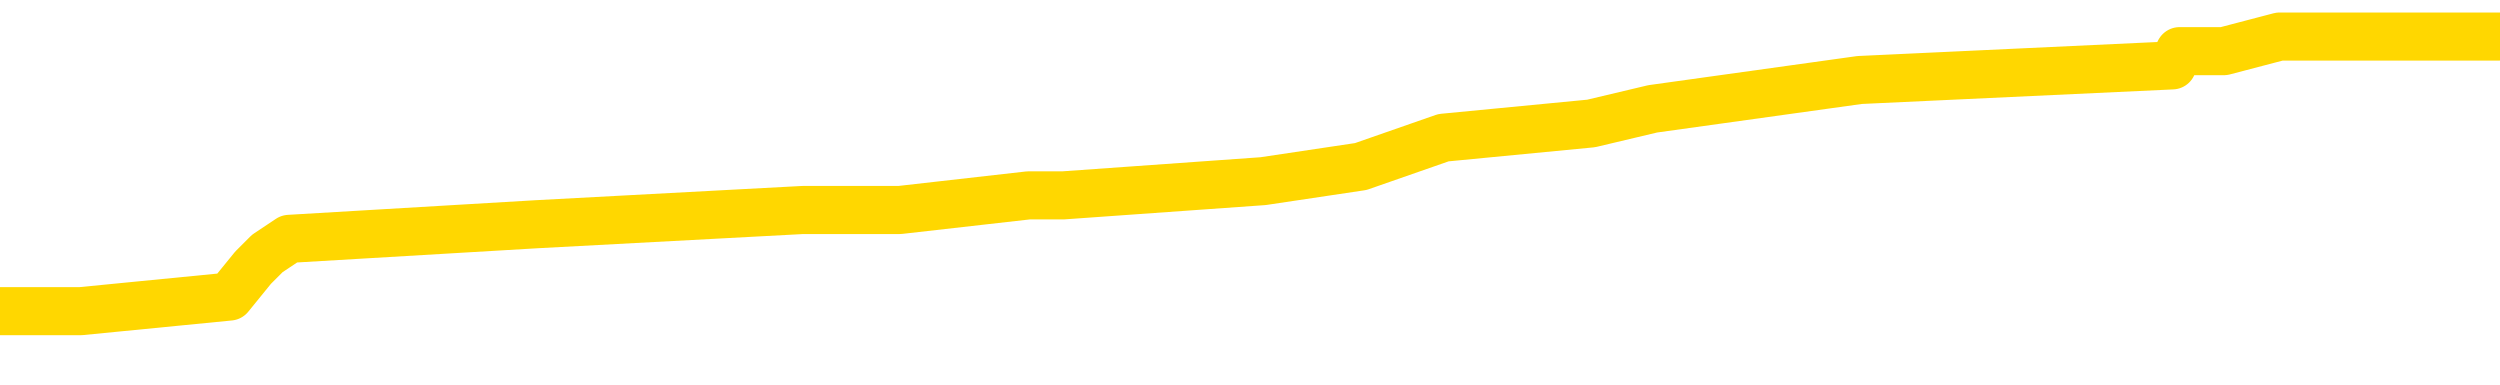 <svg xmlns="http://www.w3.org/2000/svg" version="1.1" viewBox="0 0 6500 1000">
	<path fill="none" stroke="gold" stroke-width="125" stroke-linecap="round" stroke-linejoin="round" d="M0 118270  L-1153999 118270 L-1153815 118233 L-1153325 118158 L-1153031 118120 L-1152720 118045 L-1152485 118007 L-1152432 117932 L-1152373 117857 L-1152219 117820 L-1152179 117745 L-1152046 117707 L-1151754 117669 L-1151213 117669 L-1150603 117632 L-1150555 117632 L-1149915 117594 L-1149881 117594 L-1149356 117594 L-1149223 117557 L-1148833 117482 L-1148505 117407 L-1148388 117331 L-1148177 117256 L-1147460 117256 L-1146890 117219 L-1146783 117219 L-1146608 117181 L-1146387 117106 L-1145985 117069 L-1145959 116993 L-1145031 116918 L-1144944 116843 L-1144862 116768 L-1144792 116693 L-1144494 116656 L-1144342 116580 L-1142452 116618 L-1142351 116618 L-1142089 116618 L-1141795 116656 L-1141654 116580 L-1141405 116580 L-1141370 116543 L-1141211 116505 L-1140748 116430 L-1140495 116393 L-1140282 116318 L-1140031 116280 L-1139682 116242 L-1138755 116167 L-1138661 116092 L-1138250 116055 L-1137080 115980 L-1135891 115942 L-1135798 115867 L-1135771 115792 L-1135505 115717 L-1135206 115642 L-1135077 115567 L-1135040 115491 L-1134225 115491 L-1133841 115529 L-1132781 115567 L-1132719 115567 L-1132454 116318 L-1131983 117031 L-1131790 117745 L-1131527 118458 L-1131190 118420 L-1131054 118383 L-1130599 118345 L-1129856 118308 L-1129838 118270 L-1129673 118195 L-1129605 118195 L-1129089 118158 L-1128060 118158 L-1127864 118120 L-1127375 118082 L-1127013 118045 L-1126604 118045 L-1126219 118082 L-1124515 118082 L-1124417 118082 L-1124346 118082 L-1124284 118082 L-1124100 118045 L-1123763 118045 L-1123123 118007 L-1123046 117970 L-1122985 117970 L-1122798 117932 L-1122718 117932 L-1122541 117895 L-1122522 117857 L-1122292 117857 L-1121904 117820 L-1121016 117820 L-1120976 117782 L-1120888 117745 L-1120861 117669 L-1119853 117632 L-1119703 117557 L-1119679 117519 L-1119546 117482 L-1119506 117444 L-1118248 117407 L-1118190 117407 L-1117650 117369 L-1117598 117369 L-1117551 117369 L-1117156 117331 L-1117016 117294 L-1116816 117256 L-1116670 117256 L-1116505 117256 L-1116228 117294 L-1115870 117294 L-1115317 117256 L-1114672 117219 L-1114414 117144 L-1114260 117106 L-1113859 117069 L-1113819 117031 L-1113698 116993 L-1113636 117031 L-1113622 117031 L-1113529 117031 L-1113235 116993 L-1113084 116843 L-1112754 116768 L-1112676 116693 L-1112600 116656 L-1112373 116543 L-1112307 116468 L-1112079 116393 L-1112027 116318 L-1111862 116280 L-1110856 116242 L-1110673 116205 L-1110122 116167 L-1109729 116092 L-1109331 116055 L-1108481 115980 L-1108403 115942 L-1107824 115904 L-1107383 115904 L-1107142 115867 L-1106984 115867 L-1106584 115792 L-1106563 115792 L-1106118 115754 L-1105713 115717 L-1105577 115642 L-1105402 115567 L-1105265 115491 L-1105015 115416 L-1104015 115379 L-1103933 115341 L-1103798 115304 L-1103759 115266 L-1102869 115229 L-1102653 115191 L-1102210 115153 L-1102093 115116 L-1102036 115078 L-1101360 115078 L-1101259 115041 L-1101231 115041 L-1099889 115003 L-1099483 114966 L-1099444 114928 L-1098515 114891 L-1098417 114853 L-1098284 114815 L-1097880 114778 L-1097854 114740 L-1097761 114703 L-1097545 114665 L-1097133 114590 L-1095980 114515 L-1095688 114440 L-1095659 114365 L-1095051 114327 L-1094801 114252 L-1094782 114215 L-1093852 114177 L-1093801 114102 L-1093678 114064 L-1093661 113989 L-1093505 113952 L-1093330 113877 L-1093193 113839 L-1093137 113802 L-1093029 113764 L-1092944 113726 L-1092710 113689 L-1092635 113651 L-1092327 113614 L-1092209 113576 L-1092039 113539 L-1091948 113501 L-1091845 113501 L-1091822 113464 L-1091745 113464 L-1091647 113389 L-1091280 113351 L-1091176 113313 L-1090672 113276 L-1090220 113238 L-1090182 113201 L-1090158 113163 L-1090117 113126 L-1089989 113088 L-1089888 113051 L-1089446 113013 L-1089164 112975 L-1088572 112938 L-1088441 112900 L-1088167 112825 L-1088014 112788 L-1087861 112750 L-1087776 112675 L-1087698 112638 L-1087512 112600 L-1087462 112600 L-1087434 112562 L-1087355 112525 L-1087331 112487 L-1087048 112412 L-1086444 112337 L-1085449 112300 L-1085151 112262 L-1084417 112224 L-1084172 112187 L-1084083 112149 L-1083505 112112 L-1082807 112074 L-1082055 112037 L-1081736 111999 L-1081353 111924 L-1081276 111886 L-1080642 111849 L-1080456 111811 L-1080368 111811 L-1080239 111811 L-1079926 111774 L-1079877 111736 L-1079735 111699 L-1079713 111661 L-1078745 111624 L-1078200 111586 L-1077722 111586 L-1077661 111586 L-1077337 111586 L-1077316 111549 L-1077253 111549 L-1077043 111511 L-1076966 111473 L-1076912 111436 L-1076889 111398 L-1076850 111361 L-1076834 111323 L-1076077 111286 L-1076060 111248 L-1075261 111211 L-1075108 111173 L-1074203 111135 L-1073697 111098 L-1073468 111023 L-1073426 111023 L-1073311 110985 L-1073135 110948 L-1072380 110985 L-1072245 110948 L-1072081 110910 L-1071763 110873 L-1071587 110797 L-1070565 110722 L-1070542 110647 L-1070291 110610 L-1070078 110535 L-1069444 110497 L-1069206 110422 L-1069173 110347 L-1068995 110272 L-1068915 110197 L-1068825 110159 L-1068761 110084 L-1068320 110009 L-1068297 109971 L-1067756 109934 L-1067500 109896 L-1067005 109859 L-1066128 109821 L-1066091 109784 L-1066039 109746 L-1065998 109708 L-1065880 109671 L-1065604 109633 L-1065397 109558 L-1065200 109483 L-1065176 109408 L-1065126 109333 L-1065087 109295 L-1065009 109258 L-1064412 109183 L-1064351 109145 L-1064248 109108 L-1064094 109070 L-1063462 109033 L-1062781 108995 L-1062478 108920 L-1062132 108882 L-1061934 108845 L-1061886 108770 L-1061565 108732 L-1060938 108695 L-1060791 108657 L-1060755 108619 L-1060697 108582 L-1060620 108507 L-1060379 108507 L-1060291 108469 L-1060197 108432 L-1059903 108394 L-1059768 108357 L-1059708 108319 L-1059671 108244 L-1059399 108244 L-1058393 108206 L-1058218 108169 L-1058167 108169 L-1057874 108131 L-1057682 108056 L-1057349 108019 L-1056842 107981 L-1056280 107906 L-1056265 107831 L-1056249 107793 L-1056148 107718 L-1056034 107643 L-1055994 107568 L-1055957 107530 L-1055891 107530 L-1055863 107493 L-1055724 107530 L-1055431 107530 L-1055381 107530 L-1055276 107530 L-1055012 107493 L-1054547 107455 L-1054402 107455 L-1054348 107380 L-1054290 107343 L-1054099 107305 L-1053734 107268 L-1053520 107268 L-1053325 107268 L-1053267 107268 L-1053208 107193 L-1053054 107155 L-1052785 107117 L-1052355 107305 L-1052339 107305 L-1052262 107268 L-1052198 107230 L-1052069 106967 L-1052045 106930 L-1051761 106892 L-1051713 106855 L-1051659 106817 L-1051196 106779 L-1051158 106779 L-1051117 106742 L-1050927 106704 L-1050446 106667 L-1049959 106629 L-1049943 106592 L-1049905 106554 L-1049648 106517 L-1049571 106441 L-1049341 106404 L-1049325 106329 L-1049031 106254 L-1048588 106216 L-1048141 106179 L-1047637 106141 L-1047483 106104 L-1047196 106066 L-1047156 105991 L-1046825 105953 L-1046603 105916 L-1046086 105841 L-1046010 105803 L-1045763 105728 L-1045568 105653 L-1045508 105615 L-1044732 105578 L-1044658 105578 L-1044427 105540 L-1044411 105540 L-1044349 105503 L-1044153 105465 L-1043689 105465 L-1043666 105428 L-1043536 105428 L-1042235 105428 L-1042219 105428 L-1042141 105390 L-1042048 105390 L-1041831 105390 L-1041678 105352 L-1041500 105390 L-1041446 105428 L-1041159 105465 L-1041119 105465 L-1040750 105465 L-1040310 105465 L-1040126 105465 L-1039805 105428 L-1039510 105428 L-1039064 105352 L-1038992 105315 L-1038530 105240 L-1038092 105202 L-1037910 105165 L-1036456 105090 L-1036324 105052 L-1035867 104977 L-1035641 104939 L-1035255 104864 L-1034738 104789 L-1033784 104714 L-1032990 104639 L-1032315 104601 L-1031890 104526 L-1031579 104489 L-1031349 104376 L-1030665 104263 L-1030652 104151 L-1030442 104001 L-1030420 103963 L-1030246 103888 L-1029296 103850 L-1029028 103775 L-1028213 103738 L-1027902 103663 L-1027865 103625 L-1027807 103550 L-1027191 103512 L-1026553 103437 L-1024927 103400 L-1024253 103362 L-1023611 103362 L-1023533 103362 L-1023477 103362 L-1023441 103362 L-1023413 103325 L-1023301 103250 L-1023283 103212 L-1023260 103174 L-1023107 103137 L-1023053 103062 L-1022975 103024 L-1022856 102987 L-1022758 102949 L-1022641 102912 L-1022371 102837 L-1022102 102799 L-1022084 102724 L-1021884 102686 L-1021738 102611 L-1021511 102574 L-1021377 102536 L-1021068 102499 L-1021008 102461 L-1020655 102386 L-1020306 102348 L-1020205 102311 L-1020141 102236 L-1020081 102198 L-1019697 102123 L-1019316 102085 L-1019212 102048 L-1018951 102010 L-1018680 101935 L-1018521 101898 L-1018488 101860 L-1018427 101823 L-1018285 101785 L-1018101 101748 L-1018057 101710 L-1017769 101710 L-1017753 101672 L-1017519 101672 L-1017458 101635 L-1017420 101635 L-1016840 101597 L-1016707 101560 L-1016683 101410 L-1016665 101147 L-1016648 100846 L-1016631 100546 L-1016607 100245 L-1016591 100020 L-1016570 99757 L-1016553 99494 L-1016530 99344 L-1016513 99194 L-1016491 99081 L-1016475 99006 L-1016426 98894 L-1016354 98781 L-1016319 98593 L-1016295 98443 L-1016259 98293 L-1016218 98143 L-1016181 98067 L-1016165 97917 L-1016141 97805 L-1016104 97730 L-1016087 97617 L-1016064 97542 L-1016046 97467 L-1016028 97392 L-1016012 97316 L-1015983 97204 L-1015957 97091 L-1015911 97054 L-1015895 96978 L-1015853 96941 L-1015805 96866 L-1015734 96791 L-1015719 96716 L-1015703 96641 L-1015640 96603 L-1015601 96565 L-1015562 96528 L-1015396 96490 L-1015331 96453 L-1015315 96415 L-1015271 96340 L-1015212 96303 L-1015000 96265 L-1014966 96227 L-1014924 96190 L-1014846 96152 L-1014309 96115 L-1014230 96077 L-1014126 96002 L-1014037 95965 L-1013861 95927 L-1013511 95889 L-1013355 95852 L-1012917 95814 L-1012760 95777 L-1012630 95739 L-1011927 95664 L-1011725 95627 L-1010765 95552 L-1010282 95514 L-1010183 95514 L-1010091 95476 L-1009846 95439 L-1009773 95401 L-1009330 95326 L-1009234 95289 L-1009219 95251 L-1009203 95214 L-1009178 95176 L-1008712 95138 L-1008495 95101 L-1008356 95063 L-1008062 95026 L-1007973 94988 L-1007932 94951 L-1007902 94913 L-1007730 94876 L-1007671 94838 L-1007594 94800 L-1007514 94763 L-1007444 94763 L-1007135 94725 L-1007050 94688 L-1006836 94650 L-1006801 94613 L-1006117 94575 L-1006019 94538 L-1005813 94500 L-1005767 94463 L-1005488 94425 L-1005426 94387 L-1005409 94312 L-1005331 94275 L-1005023 94200 L-1004999 94162 L-1004945 94087 L-1004922 94049 L-1004800 94012 L-1004664 93937 L-1004420 93899 L-1004294 93899 L-1003647 93862 L-1003631 93862 L-1003607 93862 L-1003426 93787 L-1003350 93749 L-1003258 93711 L-1002831 93674 L-1002415 93636 L-1002022 93561 L-1001943 93524 L-1001924 93486 L-1001561 93449 L-1001324 93411 L-1001096 93374 L-1000783 93336 L-1000705 93298 L-1000624 93223 L-1000446 93148 L-1000431 93111 L-1000165 93036 L-1000085 92998 L-999855 92960 L-999629 92923 L-999313 92923 L-999138 92885 L-998777 92885 L-998385 92848 L-998316 92773 L-998252 92735 L-998112 92660 L-998060 92622 L-997958 92547 L-997457 92510 L-997259 92472 L-997013 92435 L-996827 92397 L-996528 92360 L-996451 92322 L-996285 92247 L-995401 92209 L-995372 92134 L-995249 92059 L-994671 92022 L-994593 91984 L-993879 91984 L-993567 91984 L-993354 91984 L-993337 91984 L-992951 91984 L-992426 91909 L-991980 91871 L-991650 91834 L-991497 91796 L-991172 91796 L-990993 91759 L-990912 91759 L-990705 91684 L-990530 91646 L-989601 91609 L-988712 91571 L-988673 91533 L-988445 91533 L-988065 91496 L-987278 91458 L-987044 91421 L-986968 91383 L-986610 91346 L-986038 91271 L-985771 91233 L-985385 91196 L-985281 91196 L-985111 91196 L-984493 91196 L-984282 91196 L-983974 91196 L-983921 91158 L-983793 91120 L-983740 91083 L-983621 91045 L-983285 90970 L-982325 90933 L-982194 90858 L-981992 90820 L-981361 90782 L-981050 90745 L-980636 90707 L-980608 90670 L-980463 90632 L-980043 90595 L-978710 90595 L-978663 90557 L-978535 90482 L-978518 90444 L-977940 90369 L-977735 90332 L-977705 90294 L-977664 90257 L-977607 90219 L-977569 90182 L-977491 90144 L-977348 90107 L-976894 90069 L-976775 90031 L-976490 89994 L-976117 89956 L-976021 89919 L-975694 89881 L-975340 89844 L-975170 89806 L-975123 89769 L-975014 89731 L-974925 89693 L-974897 89656 L-974820 89581 L-974517 89543 L-974483 89468 L-974411 89431 L-974044 89393 L-973708 89355 L-973627 89355 L-973407 89318 L-973236 89280 L-973208 89243 L-972711 89205 L-972162 89130 L-971281 89093 L-971183 89018 L-971106 88980 L-970832 88942 L-970584 88867 L-970510 88830 L-970449 88755 L-970330 88717 L-970287 88680 L-970177 88642 L-970101 88567 L-969400 88529 L-969155 88492 L-969115 88454 L-968958 88417 L-968359 88417 L-968132 88417 L-968040 88417 L-967565 88417 L-966968 88342 L-966448 88304 L-966427 88266 L-966282 88229 L-965962 88229 L-965420 88229 L-965188 88229 L-965017 88229 L-964531 88191 L-964303 88154 L-964218 88116 L-963872 88079 L-963546 88079 L-963023 88041 L-962696 88004 L-962095 87966 L-961898 87891 L-961846 87853 L-961805 87816 L-961524 87778 L-960839 87703 L-960529 87666 L-960504 87591 L-960313 87553 L-960090 87515 L-960004 87478 L-959341 87403 L-959316 87365 L-959095 87290 L-958765 87253 L-958413 87177 L-958208 87140 L-957975 87065 L-957717 87027 L-957528 86952 L-957481 86915 L-957254 86877 L-957219 86840 L-957063 86802 L-956848 86764 L-956675 86727 L-956584 86689 L-956306 86652 L-956063 86614 L-955747 86577 L-955321 86577 L-955284 86577 L-954800 86577 L-954567 86577 L-954355 86539 L-954129 86502 L-953579 86502 L-953332 86464 L-952498 86464 L-952442 86426 L-952420 86389 L-952263 86351 L-951801 86314 L-951760 86276 L-951420 86201 L-951287 86164 L-951064 86126 L-950492 86088 L-950020 86051 L-949826 86013 L-949633 85976 L-949443 85938 L-949342 85901 L-948973 85863 L-948927 85826 L-948846 85788 L-947552 85751 L-947504 85713 L-947235 85713 L-947090 85713 L-946539 85713 L-946423 85675 L-946341 85638 L-945982 85600 L-945758 85563 L-945477 85525 L-945148 85450 L-944640 85413 L-944527 85375 L-944448 85337 L-944284 85300 L-943990 85300 L-943521 85300 L-943324 85337 L-943274 85337 L-942624 85300 L-942502 85262 L-942048 85262 L-942012 85225 L-941544 85187 L-941433 85150 L-941417 85112 L-941201 85112 L-941020 85075 L-940488 85075 L-939459 85075 L-939259 85037 L-938801 85000 L-937853 84924 L-937754 84887 L-937400 84812 L-937340 84774 L-937325 84737 L-937290 84699 L-936920 84662 L-936800 84624 L-936558 84586 L-936395 84549 L-936207 84511 L-936086 84474 L-935016 84399 L-934158 84361 L-933945 84286 L-933848 84248 L-933674 84173 L-933341 84136 L-933269 84098 L-933211 84061 L-933036 84061 L-932647 84023 L-932412 83986 L-932301 83948 L-932183 83911 L-931203 83873 L-931177 83835 L-930583 83760 L-930550 83760 L-930402 83723 L-930117 83685 L-929206 83685 L-928259 83685 L-928106 83648 L-928004 83648 L-927872 83610 L-927729 83573 L-927703 83535 L-927589 83497 L-927370 83460 L-926689 83422 L-926559 83385 L-926256 83347 L-926016 83272 L-925684 83235 L-925045 83197 L-924702 83122 L-924641 83084 L-924485 83084 L-923563 83084 L-923093 83084 L-923049 83084 L-923037 83047 L-922995 83009 L-922973 82972 L-922946 82934 L-922803 82897 L-922380 82859 L-922045 82859 L-921854 82822 L-921425 82822 L-921237 82784 L-920848 82709 L-920314 82671 L-919941 82634 L-919920 82634 L-919670 82596 L-919552 82559 L-919476 82521 L-919340 82484 L-919300 82446 L-919221 82408 L-918826 82371 L-918330 82333 L-918218 82258 L-918045 82221 L-917737 82183 L-917290 82146 L-916967 82108 L-916824 82033 L-916397 81958 L-916244 81883 L-916189 81808 L-915375 81770 L-915355 81733 L-914983 81695 L-914926 81695 L-913797 81657 L-913729 81657 L-913171 81620 L-912976 81582 L-912840 81545 L-912607 81507 L-912260 81470 L-912225 81395 L-912190 81357 L-912122 81282 L-911773 81244 L-911601 81207 L-911116 81169 L-911099 81132 L-910774 81094 L-910617 81057 L-909476 80981 L-909451 80944 L-909259 80869 L-909066 80831 L-908816 80794 L-908798 80756 L-907778 80719 L-907481 80681 L-907405 80644 L-907269 80568 L-907093 80531 L-906516 80456 L-906301 80418 L-906237 80381 L-906106 80343 L-906070 80268 L-905546 80230 L-905408 95026 L-905394 95026 L-905371 95026 L-905351 95026 L-905124 80193 L-904348 80193 L-904306 80193 L-903939 80193 L-903860 80155 L-903808 80118 L-903135 80080 L-902393 80043 L-901968 80043 L-901520 80005 L-900458 79968 L-900147 79892 L-899737 79892 L-899665 79855 L-899140 79855 L-899046 79855 L-899028 79855 L-898583 79817 L-898398 79742 L-897618 79667 L-896945 79630 L-896533 79517 L-896301 79442 L-896161 79404 L-896079 79329 L-896059 79292 L-895983 79292 L-895854 79254 L-895538 79292 L-895313 79292 L-894988 79254 L-894926 79254 L-894556 79254 L-894523 79254 L-894314 79254 L-893647 79254 L-893569 79254 L-893411 79179 L-893301 79179 L-892974 79141 L-892819 79104 L-892479 79104 L-892422 79029 L-892083 78954 L-891880 78916 L-891827 78841 L-890450 78803 L-890321 78766 L-889887 78728 L-889567 78691 L-888739 78616 L-888616 78578 L-887885 78503 L-887729 78428 L-887688 78390 L-887635 78353 L-887611 78315 L-887497 78278 L-887201 78240 L-886911 78203 L-886857 78165 L-886736 78128 L-886706 78090 L-886606 78052 L-886162 78052 L-886011 78015 L-885175 78015 L-884633 77977 L-884298 77977 L-884283 77940 L-884207 77902 L-884091 77865 L-883896 77827 L-883632 77790 L-882798 77752 L-882701 77714 L-882180 77677 L-882138 77639 L-882039 77602 L-881211 77602 L-881076 77564 L-880737 77564 L-880183 77527 L-879803 77489 L-879640 77452 L-879330 77414 L-878518 77377 L-878211 77339 L-877943 77339 L-877621 77339 L-877301 77377 L-877025 77377 L-876196 77301 L-876101 77264 L-876009 77151 L-875904 77039 L-875518 76926 L-875038 76851 L-875021 76813 L-874902 76776 L-874535 76701 L-874440 76663 L-873606 76588 L-873529 76550 L-873229 76513 L-873139 76475 L-872731 76400 L-872621 76325 L-871922 76288 L-871449 76250 L-871389 76212 L-871170 76137 L-870896 76100 L-870783 76062 L-869756 76025 L-869369 75987 L-869349 75950 L-869016 75912 L-868772 75874 L-868338 75837 L-868228 75799 L-868111 75762 L-867659 75687 L-867068 75649 L-866732 75612 L-864839 75574 L-864725 75499 L-864514 75461 L-863195 75424 L-863089 66975 L-863023 58638 L-862987 50940 L-862925 50940 L-862425 59314 L-861750 67576 L-861728 75199 L-861458 75123 L-860490 75123 L-859801 75086 L-859639 75048 L-859098 75011 L-859008 74973 L-857989 74936 L-857041 74861 L-856675 74898 L-856573 74936 L-855984 74936 L-855925 74936 L-855824 74898 L-855384 74823 L-855277 74785 L-854835 74748 L-853835 74635 L-853579 74523 L-853476 74410 L-853346 74335 L-852979 74260 L-852398 74185 L-852367 74147 L-852052 74110 L-850069 74072 L-849953 74034 L-849885 74034 L-849527 73997 L-847908 73959 L-847731 73959 L-847586 73959 L-846764 73997 L-846711 74034 L-846656 74034 L-846222 74034 L-845242 74072 L-845168 74072 L-844083 74034 L-843870 74034 L-843154 73959 L-842766 73922 L-842547 73847 L-842227 73772 L-841734 73696 L-841606 73659 L-841377 73584 L-841145 73509 L-841086 73471 L-840796 73434 L-840524 73358 L-839494 73321 L-837829 73283 L-837410 73246 L-837273 73208 L-837116 73208 L-836811 73171 L-836583 73096 L-836425 73058 L-836265 72983 L-836096 72908 L-836049 72870 L-835995 72833 L-835974 72833 L-835588 72795 L-835338 72795 L-835067 72795 L-834907 72795 L-834817 72795 L-833158 72795 L-832993 72833 L-832613 72795 L-832153 72795 L-831544 72720 L-830450 72683 L-830019 72645 L-829988 72607 L-829926 72570 L-829908 72532 L-828204 72495 L-828162 72457 L-827696 72420 L-827509 72382 L-827477 72307 L-826882 72269 L-826832 72232 L-826509 72194 L-826459 72157 L-826248 72119 L-826230 72082 L-825964 72007 L-825911 71969 L-825442 71932 L-824932 71856 L-824853 71856 L-824559 71819 L-824542 71781 L-824504 71744 L-824433 71706 L-824275 71669 L-823329 71669 L-823273 71669 L-822752 71669 L-822560 71631 L-822459 71631 L-822233 71594 L-821723 71594 L-821335 72607 L-821265 72607 L-820917 72570 L-820560 72532 L-819431 71443 L-819380 71368 L-819154 71331 L-819120 71293 L-818995 71218 L-818896 71218 L-818631 71218 L-817891 71256 L-817313 71256 L-817019 71256 L-816313 71256 L-816135 71218 L-816111 71218 L-815475 71180 L-815164 71143 L-814768 71143 L-814738 71105 L-814717 71068 L-814563 71030 L-813878 71030 L-813862 71030 L-813522 71030 L-813249 70993 L-813212 70955 L-813156 70880 L-813134 70843 L-813062 70805 L-812730 70767 L-812624 70730 L-812595 70655 L-812397 70617 L-812244 70580 L-811376 70542 L-810814 70467 L-810798 70467 L-810696 70429 L-810594 70467 L-810448 70467 L-810369 70467 L-810332 70429 L-810276 70392 L-810203 70354 L-810058 70317 L-809576 70317 L-809172 70279 L-808305 70317 L-808285 70317 L-808028 70317 L-807951 70317 L-807922 70279 L-807911 70204 L-807894 70167 L-807601 70129 L-807562 70092 L-807490 70054 L-807416 70016 L-807211 69979 L-807051 69866 L-806750 69754 L-806673 69603 L-806656 69491 L-806439 69416 L-806208 69416 L-806098 69453 L-805728 69491 L-805570 69491 L-805339 69491 L-805170 69491 L-805025 69453 L-804893 69416 L-803617 69340 L-803214 69265 L-803153 69228 L-803036 69153 L-802611 69115 L-802596 69040 L-802534 69003 L-802260 68927 L-802148 68890 L-801866 68815 L-801588 68777 L-801163 68702 L-801141 68665 L-801063 68627 L-800937 68589 L-800351 68552 L-799959 68514 L-799624 68477 L-799035 68439 L-798932 68439 L-798762 68402 L-798626 68402 L-797798 68364 L-796613 68327 L-796577 68289 L-796521 68289 L-796301 68251 L-796096 68251 L-795941 68251 L-795684 68214 L-795608 68176 L-795065 68139 L-795029 68101 L-794780 68064 L-794392 68026 L-793567 67989 L-793209 67951 L-792898 67951 L-792640 67914 L-792417 67876 L-792010 67838 L-791894 67801 L-791710 67763 L-791657 67763 L-791469 67726 L-791298 67688 L-791269 67651 L-790989 67613 L-790678 67576 L-790540 67538 L-790231 67500 L-790037 67500 L-790021 67463 L-789302 67463 L-789168 67388 L-788871 67350 L-788780 67313 L-788180 67313 L-788141 67275 L-788063 67238 L-787442 67200 L-787291 67125 L-787250 67087 L-786940 67050 L-786748 67012 L-786555 66937 L-786499 66862 L-786191 66825 L-786138 66787 L-786084 66825 L-786058 66825 L-785933 66825 L-785122 66787 L-785046 66749 L-784505 66712 L-784237 66674 L-783577 66637 L-782670 66599 L-782428 66562 L-781896 66524 L-781679 66487 L-780571 66524 L-780521 66524 L-779746 66524 L-779198 66487 L-779087 66449 L-778934 66374 L-778879 66336 L-778713 66299 L-778336 66261 L-777888 66224 L-777834 66186 L-777679 66149 L-776999 66111 L-776779 66073 L-776261 66036 L-775412 65961 L-775396 65923 L-773605 65886 L-773051 65848 L-772934 65811 L-771928 65773 L-771891 65736 L-771659 65736 L-771566 65736 L-771526 65736 L-771194 65698 L-770842 65660 L-770577 65585 L-770290 65548 L-769980 65473 L-769726 65398 L-769632 65360 L-769142 65322 L-768935 65285 L-768369 65247 L-768255 65285 L-767903 65247 L-767852 65247 L-767812 65247 L-767208 65172 L-766475 65097 L-765893 65022 L-765658 64947 L-765117 64834 L-764965 64759 L-764463 64722 L-764254 64647 L-764231 64647 L-764172 64609 L-763209 64609 L-763032 64571 L-762590 64534 L-762565 64459 L-762410 64421 L-762329 64421 L-762178 64459 L-761532 64459 L-761482 64421 L-760362 64384 L-759378 64346 L-759316 64309 L-758596 64271 L-757731 64233 L-757352 64196 L-757133 64196 L-756374 64158 L-756322 64121 L-756012 64046 L-755161 64046 L-754968 64008 L-754791 63971 L-754567 63971 L-754440 63933 L-754248 63933 L-754015 63895 L-753846 63933 L-753559 63895 L-753280 63895 L-753197 63858 L-753026 63820 L-753010 63745 L-752856 63708 L-752817 63670 L-752041 63633 L-751965 63633 L-751733 63558 L-751306 63520 L-750960 63482 L-750377 63445 L-750108 63445 L-749849 63445 L-749720 63370 L-749704 63332 L-749590 63295 L-749566 63257 L-749332 63220 L-749296 63182 L-747980 63182 L-747924 63144 L-747245 63069 L-746673 63069 L-746547 63069 L-746394 63069 L-746317 63069 L-746005 62994 L-745732 62957 L-745643 62882 L-745541 62882 L-744613 62844 L-744537 62844 L-744173 62844 L-744149 62806 L-744112 62769 L-743337 62694 L-743245 62656 L-743105 62619 L-742703 62581 L-742441 62581 L-742198 62619 L-741984 62581 L-741903 62581 L-741827 62581 L-741750 62581 L-741564 62619 L-741497 62619 L-741248 62619 L-741193 62581 L-741055 62544 L-740975 62469 L-740862 62431 L-740639 62393 L-740475 62356 L-740434 62318 L-740264 62281 L-739893 62243 L-739879 62206 L-739763 62168 L-739041 62131 L-739005 62093 L-738872 62093 L-738525 62055 L-738113 62055 L-738077 62055 L-737999 62018 L-737960 61980 L-737596 61943 L-737392 61905 L-737377 61868 L-737031 61830 L-736683 61830 L-736357 61830 L-736255 61793 L-736102 61793 L-735908 61755 L-735676 61755 L-735584 61755 L-735428 61755 L-735351 61755 L-735310 61717 L-735197 61680 L-735174 61642 L-734923 61642 L-734784 61567 L-734206 61455 L-733378 61380 L-732890 61304 L-732769 61267 L-732730 61229 L-732718 61192 L-732566 61117 L-732465 61042 L-732232 61004 L-731841 60929 L-731537 60891 L-731521 60854 L-731351 60816 L-731112 60741 L-730516 60741 L-729912 60704 L-729872 60704 L-729832 60704 L-729679 60666 L-729625 60628 L-729563 60591 L-729495 60553 L-729440 60478 L-729415 60441 L-729368 60403 L-729274 60328 L-729137 60291 L-728983 60253 L-728851 60215 L-728810 60215 L-728775 60178 L-728713 60140 L-728439 60065 L-728125 60028 L-728084 59953 L-727999 59915 L-727822 59877 L-727584 59840 L-727227 59802 L-727197 59765 L-726628 59727 L-726505 59690 L-726269 59652 L-726246 59652 L-725965 59615 L-725679 59615 L-725424 59615 L-724852 59577 L-724555 59539 L-724479 59502 L-723780 59464 L-723702 59427 L-723667 59389 L-723641 59352 L-723589 59277 L-723396 59239 L-723255 59164 L-723219 59126 L-723179 59089 L-722584 59051 L-722351 59014 L-722068 59277 L-722013 59502 L-721940 59765 L-721861 59990 L-721625 59915 L-721381 59877 L-721246 59840 L-721139 59802 L-721060 59765 L-720673 59690 L-720546 59652 L-720393 59615 L-720355 59577 L-720209 59539 L-719988 59502 L-719814 59464 L-719745 59427 L-718924 59352 L-718907 59352 L-718613 59314 L-717825 59277 L-717515 59277 L-717369 59239 L-717141 59202 L-716940 59126 L-716003 59089 L-715966 59051 L-715944 59014 L-715903 58939 L-715634 58901 L-715038 58864 L-714974 58826 L-714939 58788 L-714922 58751 L-714227 58751 L-714025 58751 L-713993 58751 L-713660 58751 L-713552 58713 L-712928 58638 L-712423 58601 L-712386 58526 L-711944 58526 L-711848 58488 L-711689 58488 L-711376 58488 L-711363 58488 L-710923 58526 L-710441 58563 L-710312 58563 L-709992 58563 L-709924 58526 L-709620 58526 L-709444 58488 L-709250 58450 L-709007 58375 L-708810 58300 L-708784 58225 L-708206 58188 L-708136 58150 L-707726 58113 L-707672 58075 L-707626 58037 L-707262 58000 L-707116 57962 L-706910 57925 L-706814 57925 L-706659 57887 L-706597 57850 L-706450 57775 L-706349 57737 L-705792 57737 L-705770 57812 L-705598 57850 L-705056 57887 L-704995 57887 L-704941 57812 L-704913 57737 L-704841 57699 L-704825 57624 L-704762 57587 L-704725 57512 L-704570 57474 L-704245 57437 L-703679 57399 L-703664 57361 L-703602 57286 L-703501 57211 L-703454 57211 L-703212 57174 L-702790 57174 L-702635 57174 L-700893 57099 L-700352 57061 L-699408 57024 L-698999 56986 L-698458 56911 L-698261 56873 L-698093 56836 L-697797 56798 L-697682 56761 L-697667 56761 L-697512 56723 L-697372 56686 L-697296 56610 L-697164 56610 L-696816 56610 L-696445 56648 L-695847 56648 L-695672 56648 L-695515 56610 L-695247 56573 L-695095 56573 L-694804 56686 L-694780 56761 L-694697 56836 L-694470 56911 L-693770 56873 L-693643 56836 L-693212 56798 L-693118 56761 L-691913 56761 L-691864 56723 L-691571 56723 L-691167 56686 L-690891 56610 L-690872 56573 L-690754 56535 L-690678 56498 L-690497 56460 L-690017 56423 L-689565 56348 L-689155 56310 L-689125 56273 L-688706 56235 L-688592 56235 L-688474 56235 L-688459 56235 L-688265 56197 L-688243 56122 L-688011 56085 L-687568 56047 L-687248 55972 L-686783 55972 L-686618 55935 L-686463 55897 L-686307 55897 L-685854 55897 L-685535 55897 L-685480 55935 L-685109 55935 L-685071 55972 L-684745 55972 L-684628 55935 L-684529 55897 L-684203 55822 L-683816 55784 L-683555 55747 L-683197 55672 L-682941 55634 L-680770 55597 L-680721 55559 L-680699 55521 L-680287 55521 L-680225 55521 L-680155 55559 L-679924 55559 L-679614 55521 L-679310 55446 L-679266 55409 L-678958 55371 L-678825 55334 L-678609 55296 L-677897 55259 L-677741 55259 L-677603 55221 L-677454 55221 L-677433 55221 L-677239 55184 L-677214 55146 L-677122 55108 L-677101 55071 L-677084 55033 L-676984 54996 L-676055 54958 L-675597 54958 L-674505 54883 L-674083 54883 L-673679 54846 L-673640 54808 L-673387 54770 L-672612 54695 L-672596 54658 L-672572 54620 L-672379 54583 L-671642 54545 L-671373 54508 L-671333 54470 L-670934 54395 L-670909 54357 L-670119 54320 L-669439 54282 L-668068 54245 L-667798 54207 L-667750 54170 L-667212 54095 L-667179 54057 L-667077 53982 L-666754 53944 L-666674 53907 L-666405 53907 L-665493 53869 L-665354 53869 L-665105 53794 L-664560 53794 L-664138 53757 L-663945 53719 L-663929 53719 L-663791 53644 L-663697 53606 L-663570 53569 L-663310 53531 L-663285 53456 L-663194 53419 L-662884 53381 L-662824 53343 L-662707 53343 L-662357 53343 L-661546 53343 L-661315 53268 L-660486 53268 L-660254 53193 L-660037 53156 L-659519 53156 L-658881 53118 L-658464 53081 L-658142 53043 L-657661 53006 L-657236 53006 L-657175 52968 L-656826 52968 L-656785 52930 L-656772 52893 L-656672 52818 L-656627 52818 L-656141 52780 L-655340 52780 L-655006 52780 L-653924 52743 L-653444 52705 L-653421 52668 L-653281 52630 L-652726 52592 L-652029 52555 L-651720 52517 L-651498 52480 L-651393 52442 L-651291 52367 L-650620 52330 L-650526 52292 L-650504 52292 L-650426 52254 L-650248 52254 L-650076 52254 L-649896 52217 L-649882 52179 L-649806 52142 L-649642 52104 L-649127 52067 L-649111 52029 L-648971 52029 L-648608 51992 L-648584 51992 L-648453 51954 L-648429 51917 L-648066 51879 L-647541 51804 L-647447 51766 L-647231 51691 L-647138 51654 L-647113 51616 L-646649 51579 L-646572 51579 L-646170 51541 L-645720 51541 L-644468 51503 L-644429 51466 L-643998 51428 L-643965 51391 L-643246 51353 L-643069 51316 L-642934 51278 L-642627 51241 L-642572 51203 L-642547 51128 L-642531 51053 L-642356 51015 L-642167 50978 L-641659 50978 L-641286 50677 L-640947 50339 L-640909 50039 L-640190 49776 L-640096 49739 L-640057 49701 L-639516 49701 L-639493 49663 L-639090 49626 L-638664 49588 L-638393 49588 L-638214 49551 L-637968 49476 L-637945 49438 L-637888 49363 L-637271 49325 L-636769 49288 L-636382 49288 L-635763 49325 L-635546 49325 L-635391 49363 L-634099 49288 L-634000 49250 L-633557 49175 L-633226 49138 L-632926 49063 L-632683 49025 L-631948 48950 L-631369 48912 L-630540 48875 L-630439 48837 L-629882 48800 L-629744 48762 L-628102 48725 L-628041 48725 L-627947 48725 L-626980 48725 L-626803 48687 L-626516 48687 L-626298 48687 L-626220 48650 L-625948 48650 L-625833 48612 L-625680 48574 L-625370 48537 L-625291 48499 L-625200 48499 L-625123 48462 L-625007 48462 L-624828 48424 L-624736 48387 L-624697 48349 L-624194 48349 L-623976 48312 L-623846 48312 L-623691 48274 L-623637 48236 L-623512 48236 L-623127 48199 L-622619 48161 L-622546 48124 L-622066 48086 L-621989 48049 L-621889 48049 L-621655 48011 L-621191 48011 L-620961 48011 L-620944 48011 L-620712 48011 L-620557 48011 L-620496 48011 L-620303 47974 L-620032 47898 L-619280 47861 L-618327 47861 L-618291 47823 L-618066 47823 L-617627 47823 L-617346 47748 L-616997 47711 L-615928 47673 L-615001 47673 L-614870 47673 L-614823 47673 L-614754 47636 L-614599 47636 L-614522 47561 L-614348 47485 L-613913 47410 L-613709 47373 L-613649 47298 L-613066 47260 L-612912 47185 L-612797 47147 L-612756 47110 L-612587 47072 L-612450 47035 L-612239 46960 L-612161 46922 L-612138 46885 L-611929 46809 L-611519 46772 L-611495 46734 L-611272 46697 L-611126 46659 L-611092 46622 L-611078 46584 L-611056 46547 L-610822 46509 L-610637 46472 L-610420 46434 L-610394 46396 L-609705 46359 L-609601 46321 L-609566 46284 L-609545 46246 L-609351 46209 L-609298 46171 L-609181 46096 L-609100 46096 L-608989 46058 L-608674 46021 L-608215 45983 L-607960 45946 L-607726 45871 L-607596 45833 L-607243 45796 L-607184 45758 L-607031 45720 L-606459 45645 L-606373 45608 L-606219 45533 L-605923 45458 L-605553 45383 L-605250 45307 L-605174 45270 L-604769 45232 L-604601 45232 L-604457 45232 L-603917 45232 L-603856 45232 L-603840 45157 L-603674 45120 L-603468 45082 L-603394 45082 L-603301 45045 L-602891 45007 L-602875 44969 L-602852 44969 L-602659 44932 L-602582 45270 L-602411 45608 L-602349 45908 L-602334 46246 L-601819 46209 L-601598 46171 L-600979 46096 L-600725 46058 L-600531 46021 L-600492 45983 L-600419 45983 L-600353 45983 L-599703 45983 L-599664 46021 L-599490 46021 L-599424 46021 L-598750 46021 L-598361 45946 L-598099 45908 L-597862 45871 L-597784 45796 L-597768 45720 L-597566 45683 L-597195 45608 L-596970 45570 L-596334 45533 L-596314 45533 L-595927 45495 L-595834 45495 L-595776 45458 L-595499 45420 L-595190 45420 L-595113 45383 L-594262 45420 L-593919 45608 L-593482 45833 L-593048 46021 L-592553 46209 L-592404 46171 L-592135 46209 L-590897 46246 L-590841 46321 L-589077 46359 L-588886 46321 L-587876 46284 L-587725 46246 L-587350 46321 L-587029 46396 L-586423 46472 L-586354 46547 L-586177 46509 L-585348 46472 L-585209 46434 L-584823 46396 L-584638 46359 L-584595 46321 L-584475 46284 L-584265 46246 L-583817 46171 L-583469 46134 L-583337 46096 L-582928 46058 L-582578 46058 L-582293 46021 L-582099 45983 L-581944 45983 L-581781 45946 L-581712 45908 L-581612 45908 L-581379 45871 L-581263 45871 L-581209 45833 L-580667 45833 L-580203 45796 L-579021 45796 L-578888 45796 L-578863 45796 L-578810 45796 L-578143 45796 L-577108 45720 L-576914 45683 L-576735 45645 L-576583 45645 L-576542 45608 L-576527 45608 L-576466 45570 L-576141 45533 L-574980 45495 L-574787 45458 L-574609 45420 L-573495 45383 L-572636 45345 L-572529 45345 L-572056 45307 L-571863 45307 L-569541 45270 L-569464 45232 L-569343 45157 L-569308 45120 L-569271 45045 L-569176 44932 L-568961 44857 L-568379 44782 L-567993 44744 L-567220 44707 L-567142 44669 L-566445 44669 L-565904 44669 L-565863 44631 L-565732 44631 L-565268 44594 L-565230 44556 L-565095 44519 L-564727 44481 L-564697 44444 L-564547 44444 L-564147 44406 L-562323 44444 L-561516 44406 L-560797 44406 L-560780 44406 L-560467 44331 L-559905 44294 L-559404 44256 L-558885 44218 L-558863 44181 L-557119 44143 L-556950 44106 L-556755 44068 L-555861 44031 L-555342 43956 L-555132 43918 L-554874 43880 L-554165 43843 L-553214 43805 L-552556 43768 L-552517 43693 L-552230 43655 L-552148 43618 L-552052 43618 L-551920 43580 L-551843 43580 L-551108 43580 L-550771 43542 L-550721 43580 L-550466 43580 L-550179 43542 L-549754 43542 L-549173 43505 L-548915 43505 L-548763 43467 L-548516 43467 L-548477 43467 L-547680 43430 L-547642 43392 L-547465 43392 L-547056 43317 L-546828 43317 L-546751 43317 L-546620 43317 L-546504 43280 L-546156 43242 L-546092 43205 L-545940 43167 L-545199 43129 L-545088 43092 L-544917 43054 L-544878 43017 L-544584 43017 L-544182 43017 L-544006 43017 L-543912 43017 L-543602 42979 L-542801 42942 L-542342 42867 L-541822 42829 L-541334 42791 L-540638 42754 L-539592 42716 L-539323 42716 L-539269 42679 L-539108 42679 L-538857 42679 L-538611 42641 L-538532 42604 L-538318 42529 L-538006 42491 L-537542 42416 L-537528 42378 L-537231 42378 L-537218 42341 L-536227 42303 L-535554 42266 L-535220 42191 L-534603 42191 L-534466 42153 L-533827 42116 L-533697 42078 L-532746 42003 L-532647 41928 L-532087 41890 L-531679 41890 L-531250 41890 L-531159 41853 L-530325 41853 L-529961 41853 L-529922 41890 L-529790 41928 L-529613 41928 L-529396 41928 L-529342 41890 L-529185 41815 L-528932 41778 L-527832 41740 L-527755 41702 L-527535 41665 L-527404 41590 L-527368 41552 L-527175 41515 L-527075 41477 L-526592 41440 L-526307 41402 L-526147 41365 L-526052 41289 L-525781 41252 L-525511 41214 L-525495 41064 L-525356 40951 L-525218 40839 L-524891 40689 L-524582 40613 L-524541 40576 L-524466 40501 L-524350 40463 L-523500 40388 L-523173 40351 L-522842 40313 L-522709 40313 L-522493 40313 L-522477 40313 L-521797 40313 L-521703 40238 L-521680 40200 L-521664 40125 L-521626 40088 L-521214 40013 L-520945 39975 L-520904 39938 L-520536 39938 L-520326 39900 L-519243 39900 L-519227 39862 L-519198 39825 L-519178 39825 L-518801 39750 L-518546 39712 L-518298 39637 L-518159 39562 L-518027 39524 L-517695 39487 L-517602 39449 L-517541 39412 L-516983 39374 L-516922 39337 L-516766 39299 L-516572 39262 L-516379 39224 L-516364 39187 L-516325 39149 L-516287 39111 L-516016 39074 L-515893 39036 L-515860 38999 L-515761 38999 L-515605 38999 L-515464 38999 L-515180 38961 L-514855 38961 L-514159 38924 L-514136 38924 L-513626 38924 L-512780 38924 L-512417 38886 L-512263 38849 L-511659 38849 L-511489 38849 L-511428 38849 L-511373 38811 L-510317 38773 L-510299 38773 L-509393 38773 L-509372 38773 L-509205 38736 L-508962 38736 L-508912 38698 L-508858 38623 L-508720 38586 L-508681 38548 L-507752 38511 L-507697 38511 L-507575 38511 L-507503 38511 L-507388 38511 L-507209 38548 L-506227 38511 L-506088 38511 L-505970 38435 L-505675 38360 L-505428 38323 L-505391 38285 L-505337 38323 L-505315 38323 L-505182 38323 L-505103 38323 L-504965 38285 L-504342 38285 L-504176 38248 L-503712 38248 L-503535 38173 L-503519 38135 L-503458 38098 L-503342 38060 L-502859 38022 L-502164 37985 L-501791 37947 L-501622 37910 L-500655 37872 L-500501 37835 L-500323 37835 L-500230 37797 L-499975 37797 L-499804 37797 L-499157 37760 L-499146 37760 L-498566 37722 L-498428 37722 L-498373 37647 L-497638 37609 L-497599 37572 L-497522 37572 L-496880 37534 L-496105 37534 L-496013 37497 L-495964 37497 L-495949 37459 L-495912 37459 L-495896 37384 L-495833 37346 L-495817 37309 L-495797 37309 L-495642 37271 L-495603 37234 L-495587 37196 L-495548 37159 L-495409 37121 L-495332 37084 L-494968 37046 L-494620 37009 L-493846 36971 L-493244 36933 L-493048 36896 L-492817 36896 L-492680 36858 L-492042 36858 L-491752 36821 L-491731 36821 L-491271 36783 L-491038 36783 L-490983 36746 L-490944 36708 L-490441 36671 L-489891 36633 L-489103 36595 L-487980 36595 L-487086 36558 L-486998 36558 L-486699 36520 L-486627 36483 L-486511 36445 L-485334 36408 L-484986 36370 L-484964 36333 L-484444 36295 L-484298 36257 L-484189 36220 L-483980 36182 L-483825 36145 L-483803 36107 L-483609 36070 L-483532 36032 L-483388 35995 L-482587 35957 L-482441 35920 L-482161 35882 L-481984 35844 L-481674 35807 L-480863 35769 L-479934 35769 L-478342 35732 L-478099 35694 L-477458 35657 L-477263 35619 L-477185 35582 L-476667 35544 L-476435 35544 L-476412 35506 L-476280 35506 L-475941 35469 L-475930 35431 L-475714 35394 L-475677 35356 L-475135 35319 L-474606 35244 L-474539 35206 L-474246 35168 L-473698 35093 L-473663 35056 L-473610 35018 L-473511 34943 L-473278 34943 L-472698 34943 L-472600 34981 L-472526 34981 L-472194 34943 L-471444 34906 L-471405 34868 L-470725 34868 L-470571 34868 L-470245 34831 L-470029 34793 L-469797 34793 L-469501 34755 L-469255 34718 L-468904 34680 L-468850 34643 L-468091 34605 L-467398 34530 L-467047 34455 L-466583 34417 L-465950 34380 L-465541 34342 L-465463 34380 L-465037 34380 L-464395 34342 L-464226 34342 L-463484 34305 L-463296 34267 L-463001 34230 L-462429 34192 L-462404 34155 L-461384 34155 L-460897 34117 L-460804 34117 L-460743 34079 L-460455 34042 L-460169 34004 L-460108 33967 L-459928 33967 L-459217 33929 L-459041 33892 L-458842 33854 L-458691 33817 L-458599 33779 L-458537 33742 L-457995 33742 L-457685 33704 L-457593 33629 L-457516 33554 L-456948 33516 L-456858 33516 L-456603 33441 L-456276 33366 L-456239 33253 L-456084 33141 L-455852 33103 L-455530 33066 L-454397 33028 L-454198 32990 L-453673 32953 L-453428 32953 L-453182 32915 L-453102 32878 L-453082 32803 L-453006 32765 L-452950 32690 L-452873 32653 L-452834 32615 L-452655 32540 L-452618 32502 L-452386 32465 L-451149 32427 L-450822 32390 L-450782 32315 L-450001 32277 L-449854 32239 L-448862 32202 L-448656 32202 L-448230 32202 L-448102 32202 L-447698 32239 L-447610 32202 L-446953 32164 L-446246 32127 L-445638 32089 L-445444 32052 L-445211 31977 L-444593 31939 L-444297 31864 L-443858 31826 L-443703 31789 L-443548 31751 L-442792 31676 L-442442 31639 L-442039 31639 L-442001 31601 L-440995 31601 L-440675 31601 L-440428 31564 L-439728 31488 L-439655 31451 L-439343 31413 L-438262 31376 L-438071 31338 L-437837 31338 L-437642 31301 L-437142 31263 L-436388 31263 L-436275 31263 L-436074 31263 L-436033 31226 L-435941 31188 L-435628 31150 L-435539 31113 L-435423 31075 L-435105 31075 L-435036 31038 L-435012 31000 L-434650 30963 L-434611 30925 L-434394 30888 L-433891 30925 L-433289 30963 L-433077 31038 L-432924 31075 L-432886 31075 L-432842 31000 L-432808 30963 L-432675 30925 L-432266 30888 L-431895 30850 L-431841 30812 L-431825 30775 L-431746 30737 L-431337 30700 L-431183 30662 L-431168 30587 L-431128 30550 L-430950 30475 L-430874 30437 L-430642 30399 L-429852 30362 L-429775 30362 L-429040 30287 L-428884 30249 L-428644 30174 L-428582 30099 L-428497 30061 L-428475 29986 L-428357 29911 L-428342 29836 L-428281 29761 L-428243 29723 L-428149 29686 L-428127 29686 L-428011 29648 L-427778 29611 L-427608 29536 L-426788 29536 L-426386 29498 L-426231 29498 L-425726 29498 L-425612 29498 L-425016 29498 L-424641 29461 L-424590 29461 L-424396 29423 L-423699 29423 L-423661 29386 L-423516 29386 L-423291 29348 L-423029 29310 L-422655 29273 L-422230 29235 L-422101 29198 L-422081 29123 L-421587 29123 L-420891 29085 L-420659 29123 L-420505 29123 L-419537 29123 L-419312 29160 L-419034 29160 L-419018 29123 L-418493 29085 L-417964 29048 L-417816 29010 L-417796 28972 L-417254 28935 L-416944 28897 L-416827 28822 L-416635 28747 L-416499 28672 L-416172 28634 L-416055 28597 L-415745 28597 L-415319 28559 L-415264 28559 L-415031 28597 L-414934 28597 L-414801 28597 L-414505 28597 L-414391 28559 L-414026 28522 L-413714 28522 L-413231 28484 L-413060 28447 L-412812 28409 L-412596 28372 L-412070 28334 L-411884 28259 L-411529 28221 L-410893 28184 L-410739 28109 L-409998 28071 L-409578 28034 L-409398 27996 L-409322 27996 L-409191 27959 L-408897 27921 L-408856 27883 L-408626 27883 L-408434 27846 L-408179 27846 L-407752 27808 L-407643 27771 L-407025 27771 L-406843 27771 L-405632 27771 L-404985 27808 L-404834 27808 L-404796 27808 L-404664 27808 L-404563 27771 L-404548 27733 L-404466 27696 L-404254 27658 L-404137 27621 L-403775 27583 L-403403 27546 L-402706 27508 L-402304 27470 L-402199 27433 L-402181 27395 L-401236 27358 L-401041 27283 L-400889 27245 L-400834 27170 L-400077 27170 L-400060 27245 L-399571 27283 L-399441 27358 L-399248 27358 L-398358 27320 L-398318 27283 L-398280 27245 L-398203 27208 L-398164 27208 L-398087 27170 L-398004 27132 L-397739 27095 L-397507 27057 L-397445 27020 L-396964 26982 L-396628 26982 L-396517 26945 L-396323 26907 L-396147 26870 L-396087 26870 L-396051 26832 L-395781 26794 L-395083 26719 L-395030 26644 L-394736 26569 L-394334 26494 L-393770 26457 L-392897 26419 L-392592 26381 L-392554 26344 L-392432 26306 L-391833 26269 L-391703 26231 L-391503 26194 L-391466 26156 L-390852 26119 L-390673 26081 L-390659 26006 L-390440 25968 L-390362 25893 L-390055 25893 L-389923 25856 L-389691 25856 L-389357 25856 L-389265 25818 L-389165 25781 L-389127 25743 L-388584 25743 L-388391 25705 L-387850 25668 L-387424 25630 L-387292 25630 L-387231 25630 L-387000 25630 L-386983 25630 L-386495 25668 L-386414 25668 L-386397 25668 L-385004 25705 L-384868 25705 L-384754 25668 L-384120 25630 L-383980 25593 L-383863 25555 L-383709 25480 L-383672 25443 L-383593 25405 L-383539 25443 L-382547 25443 L-382511 25405 L-382378 25405 L-382317 25330 L-382218 25292 L-381928 25255 L-381915 25217 L-381604 25217 L-381505 25255 L-381039 25217 L-380986 29198 L-380843 33141 L-380715 37121 L-380483 41102 L-379914 41064 L-379825 41027 L-379803 41027 L-379516 40989 L-378833 40951 L-378756 40914 L-378720 40876 L-378703 40839 L-378504 40801 L-378083 40726 L-377812 40726 L-376939 40689 L-376647 40689 L-376536 40689 L-375801 40651 L-375674 40613 L-375315 40576 L-375062 40576 L-374191 40538 L-374022 40538 L-373960 40501 L-373905 40463 L-373557 40426 L-373534 40388 L-373325 40351 L-373185 40313 L-373055 40276 L-372932 40238 L-372808 40200 L-372571 40163 L-372281 40125 L-371622 40088 L-371600 40050 L-371445 40013 L-371327 39975 L-370363 39938 L-370307 39900 L-370075 39862 L-370052 39825 L-369726 39787 L-369611 39787 L-369571 39750 L-369069 39750 L-368770 39712 L-368659 39675 L-368116 39637 L-367057 39600 L-366431 39562 L-366260 39524 L-366012 39487 L-365756 39449 L-365625 39412 L-365603 39374 L-364936 39337 L-364040 39299 L-363993 39262 L-363923 39224 L-363807 39224 L-363587 39187 L-363396 39187 L-363357 39149 L-363164 39111 L-362505 39111 L-361888 39074 L-361849 39299 L-361253 39524 L-361192 39712 L-360069 39900 L-360015 39900 L-359894 39862 L-359628 39825 L-359565 39825 L-359296 39825 L-359220 39787 L-359003 39787 L-358521 39750 L-358251 39712 L-358120 39712 L-357888 39637 L-357863 39524 L-357848 39374 L-357825 39187 L-357809 38999 L-357785 38811 L-357772 38586 L-357748 38360 L-357732 38135 L-357709 37947 L-357694 37760 L-357672 37572 L-357656 37459 L-357628 37346 L-357610 37196 L-357592 37121 L-357555 37009 L-357516 36933 L-357501 36858 L-357475 36746 L-357423 36671 L-357399 36595 L-357322 36520 L-357284 36483 L-357269 36408 L-357206 36333 L-357191 36257 L-357145 36145 L-357074 36070 L-357036 36032 L-357012 35957 L-356959 35882 L-356934 35844 L-356919 35807 L-356857 35769 L-356820 35732 L-356743 35694 L-356727 35657 L-356699 35582 L-356627 35544 L-356587 35506 L-356433 35431 L-356317 35394 L-356263 35356 L-356180 35319 L-356147 35281 L-356123 35244 L-355969 35206 L-355953 35168 L-355852 35131 L-355541 35093 L-355505 35056 L-355290 35018 L-355179 35018 L-355154 35018 L-354924 35056 L-354691 35056 L-354316 35018 L-354189 34981 L-354149 34943 L-354096 34906 L-353995 34868 L-353958 34831 L-353748 34831 L-353683 34793 L-353571 34793 L-353359 34755 L-353322 34718 L-352950 34680 L-352897 34643 L-352818 34605 L-352796 34568 L-352703 34530 L-352503 34493 L-352466 34493 L-352444 34493 L-352214 34493 L-352193 34455 L-351984 34455 L-351889 34417 L-351851 34380 L-351515 34342 L-351402 34305 L-351362 34267 L-351349 34267 L-351209 34230 L-351194 34230 L-350940 34230 L-350357 34192 L-350281 34155 L-350243 34117 L-350198 34079 L-350150 34042 L-349970 34004 L-349955 33967 L-349856 33929 L-349778 33892 L-349718 33854 L-349352 33779 L-349270 33742 L-349252 33704 L-349198 33666 L-348230 33629 L-348098 33591 L-348077 33554 L-347856 33516 L-347788 33479 L-347765 33441 L-347519 33404 L-347263 33366 L-347132 33328 L-347092 33291 L-347071 33216 L-347015 33141 L-346928 33103 L-346866 33028 L-346641 32990 L-346512 32953 L-346412 32915 L-346358 32878 L-346164 32840 L-346087 32803 L-345753 32765 L-345622 32728 L-345445 32690 L-345429 32653 L-345404 32615 L-345135 32615 L-343934 32577 L-343897 32577 L-343781 32540 L-343547 32502 L-343356 32465 L-343317 32465 L-343262 32427 L-343157 32427 L-342643 32390 L-342349 32352 L-342117 32315 L-341842 32277 L-341825 32239 L-341793 32202 L-341752 32164 L-341715 32127 L-341614 32089 L-341536 32052 L-341443 32014 L-341317 31977 L-341212 31939 L-341034 31939 L-340841 31901 L-340012 31901 L-339896 31864 L-339642 31826 L-339602 31789 L-339503 31751 L-339443 31751 L-339200 31714 L-339176 31714 L-339055 31676 L-338984 31639 L-338945 31601 L-338713 31564 L-338536 31526 L-338016 31488 L-337940 31451 L-337923 31413 L-337512 31413 L-337149 31413 L-337033 31376 L-337011 31376 L-336970 31338 L-336894 31301 L-336840 31263 L-336491 31226 L-336375 31188 L-336198 31188 L-336143 31150 L-336119 31150 L-336005 31113 L-335718 31075 L-335485 31038 L-335270 31000 L-335060 30963 L-334850 30888 L-334024 30850 L-333684 30812 L-332677 30775 L-332313 30737 L-331268 30700 L-331190 30662 L-330743 30625 L-330532 30587 L-330340 30550 L-330046 30512 L-330005 30475 L-329852 30437 L-329798 30362 L-329566 30324 L-328986 30287 L-328792 30249 L-328173 30249 L-327684 30212 L-327632 30174 L-326983 30137 L-326833 30099 L-326664 30061 L-326291 30024 L-326275 30024 L-326176 29986 L-326138 29986 L-326007 29949 L-325574 29949 L-325271 29949 L-324885 29949 L-324745 29911 L-324583 29911 L-324150 29911 L-324111 29874 L-324009 29874 L-323894 29836 L-323716 29836 L-323546 29799 L-323428 29761 L-323066 29686 L-322849 29648 L-322716 29611 L-322576 29611 L-322077 29611 L-321999 29611 L-321765 29573 L-321441 29573 L-321054 29536 L-321032 29498 L-320411 29498 L-320141 29461 L-319908 29461 L-319484 29423 L-319212 29386 L-319070 29348 L-318861 29310 L-318656 29273 L-318104 29235 L-317974 29235 L-317587 29198 L-317317 29198 L-317214 29160 L-316953 29123 L-316752 29085 L-316682 29048 L-316644 29010 L-316076 28972 L-315869 28935 L-315842 28897 L-315613 28860 L-315536 28822 L-315019 28785 L-314980 28747 L-314825 28710 L-314531 28672 L-314260 28634 L-313896 28597 L-313548 28597 L-313176 28559 L-313055 28559 L-312984 28522 L-312504 28484 L-312441 28447 L-312106 28409 L-311975 28372 L-311898 28334 L-311768 28297 L-311304 28297 L-311011 28259 L-310934 28259 L-310622 28221 L-310314 28184 L-310251 28146 L-310221 28109 L-309446 28071 L-309342 27996 L-309254 27959 L-309231 27921 L-309077 27883 L-308855 27846 L-308688 27808 L-308302 27771 L-308247 27733 L-308183 27733 L-307566 27696 L-307449 27658 L-307126 27621 L-306600 27583 L-306250 27546 L-306174 27508 L-305554 27470 L-305143 27433 L-304842 27395 L-304532 27358 L-304394 27320 L-303769 27320 L-303388 27283 L-302264 27283 L-301204 27245 L-301141 27208 L-300781 27170 L-300679 27170 L-300663 27132 L-300290 27132 L-299284 27057 L-298898 27020 L-298690 26945 L-298602 26907 L-298226 26870 L-297933 26832 L-297622 26794 L-296833 26757 L-296745 26719 L-296693 26682 L-296654 26644 L-296137 26607 L-296021 26569 L-295813 26532 L-295673 26494 L-295070 26457 L-294241 26419 L-293957 26381 L-293775 26381 L-293274 26344 L-293069 26344 L-292515 26344 L-292009 26306 L-291818 26269 L-291780 26231 L-291151 26194 L-290698 26156 L-290283 26119 L-289675 26081 L-288554 26081 L-288141 26043 L-287817 26043 L-287602 26006 L-287175 25968 L-287035 25931 L-286944 25893 L-286712 25856 L-286126 25856 L-285318 25818 L-284118 25818 L-284005 25818 L-283872 25781 L-283785 25743 L-283743 25781 L-283722 25818 L-283712 25893 L-283617 25968 L-282853 25968 L-282147 25968 L-282107 25931 L-281821 25893 L-281281 25856 L-281219 25818 L-281179 25781 L-281164 25743 L-280907 25705 L-280584 25668 L-280444 25630 L-280174 25593 L-280135 25555 L-280027 25518 L-279626 25480 L-279516 25443 L-279439 25405 L-279142 25368 L-279099 25330 L-278881 25330 L-278697 25330 L-278586 25330 L-278572 25292 L-278546 25292 L-278122 25255 L-277875 25217 L-277540 25180 L-277505 25142 L-277370 25105 L-277117 25105 L-276962 25067 L-276056 25067 L-275957 25030 L-275762 24954 L-274754 24917 L-274254 24879 L-274175 24842 L-274137 24804 L-273929 24767 L-273811 24729 L-273712 24692 L-273527 24654 L-273361 24616 L-273125 24579 L-272706 24541 L-272690 24504 L-272381 24466 L-271336 24429 L-271118 24391 L-271103 24354 L-271080 24316 L-270872 24279 L-270713 24241 L-270654 24203 L-269209 24166 L-268883 24166 L-268681 24166 L-268483 24166 L-268332 24166 L-268062 24128 L-267621 24091 L-267403 24091 L-266709 24053 L-266206 24016 L-265881 23978 L-265610 23978 L-264890 23941 L-264735 23941 L-263536 23865 L-263147 23828 L-263032 23753 L-262878 23715 L-262725 23678 L-261754 23640 L-261702 23603 L-261455 23565 L-261433 23527 L-261213 23490 L-260774 23415 L-260635 23340 L-260527 23265 L-260325 23227 L-260208 23190 L-260106 23152 L-260091 23152 L-259959 23114 L-259705 23077 L-259087 23039 L-258427 23002 L-258182 23002 L-257989 22964 L-257230 22964 L-257190 22964 L-257112 22927 L-257060 22852 L-257021 22814 L-256983 22776 L-256944 22739 L-256853 22701 L-256808 22664 L-256750 22589 L-256726 22551 L-256611 22514 L-256301 22438 L-256246 22401 L-256224 22363 L-255882 22326 L-255717 22288 L-255682 22213 L-255641 22176 L-255626 22138 L-255395 22101 L-255254 22063 L-255086 22025 L-254637 22025 L-254403 22025 L-254311 22025 L-254291 22063 L-253810 22025 L-253732 22025 L-253605 21988 L-253475 21913 L-253097 21875 L-252856 21800 L-252818 21763 L-252764 21725 L-252626 21650 L-252587 21612 L-252547 21575 L-252316 21537 L-252276 21500 L-252146 21462 L-251967 21425 L-251927 21387 L-251913 21349 L-251748 21312 L-251734 21274 L-251581 21237 L-251566 21199 L-251540 21162 L-251505 21124 L-251283 21049 L-251061 21049 L-250807 21012 L-250675 21049 L-250032 21049 L-249425 21012 L-248405 21012 L-248212 20974 L-248161 20936 L-248036 20899 L-247712 20861 L-246939 20824 L-246881 20786 L-246767 20749 L-246356 20711 L-246031 20674 L-245893 20636 L-245669 20598 L-245143 20561 L-244742 20561 L-244710 20523 L-244423 20523 L-244138 20486 L-243750 20448 L-243534 20411 L-243106 20336 L-242925 20298 L-242589 20260 L-242482 20223 L-242296 20223 L-242179 20185 L-242164 20185 L-241443 20148 L-241274 20110 L-241025 20073 L-240925 20035 L-240283 19998 L-239995 19960 L-239804 19923 L-239529 19885 L-239212 19847 L-238927 19810 L-238813 19735 L-238768 19697 L-238566 19660 L-236958 19622 L-236745 19585 L-236064 19547 L-235982 19509 L-235754 19472 L-235563 19472 L-235424 19434 L-235406 19434 L-235213 19434 L-234983 19434 L-234790 19434 L-233706 19397 L-233511 19397 L-233458 19397 L-233304 19397 L-233196 19397 L-233030 19397 L-232877 19359 L-232762 19322 L-232638 19247 L-232221 19209 L-231964 19134 L-231872 19096 L-231679 19096 L-231617 19059 L-231292 19059 L-231230 19059 L-231173 19021 L-230904 18984 L-230556 18946 L-230378 18909 L-230183 18871 L-230148 18909 L-229435 18909 L-229395 18984 L-229086 19021 L-228788 19059 L-228739 19096 L-228483 19134 L-228212 19171 L-228157 19171 L-227066 19171 L-227035 19134 L-226995 19134 L-226818 19134 L-226626 19096 L-225768 19096 L-224714 19059 L-224654 19021 L-224305 18984 L-223492 18984 L-222679 18984 L-222663 18984 L-222288 18984 L-222120 18984 L-221851 18984 L-221524 18946 L-221402 18909 L-221345 18909 L-221309 18871 L-221232 18871 L-221015 18834 L-220957 18796 L-220641 18758 L-220473 18721 L-220110 18721 L-219917 18721 L-219893 18721 L-219816 18683 L-219335 18683 L-219197 18683 L-218784 18646 L-218485 18646 L-218386 18608 L-218370 18571 L-218341 18533 L-217982 18496 L-217632 18458 L-217494 18420 L-217457 18420 L-216641 18383 L-216434 18345 L-216410 18308 L-216254 18308 L-216164 18270 L-215923 18270 L-215599 18233 L-215506 18233 L-215310 18195 L-215024 18195 L-214268 18158 L-214139 18120 L-214066 18082 L-213453 18045 L-213277 18007 L-213166 17970 L-213067 17932 L-212988 17895 L-212851 17857 L-212696 17857 L-212617 17857 L-212426 17857 L-211753 17857 L-211715 17820 L-211612 17782 L-210669 17745 L-210647 17707 L-210296 17669 L-209831 17632 L-209795 17594 L-209366 17557 L-209315 17557 L-208904 17519 L-208887 17519 L-208791 17519 L-208735 17519 L-208697 17519 L-208402 17482 L-206663 17444 L-205153 17407 L-204646 17369 L-204148 17331 L-204014 17294 L-203923 17256 L-203796 17219 L-203717 17144 L-203411 17106 L-203141 17069 L-202907 17069 L-201708 17031 L-201603 17031 L-201537 16993 L-200696 16956 L-200510 16918 L-199599 16881 L-198729 16806 L-198442 16768 L-198349 16693 L-197800 16656 L-197280 16618 L-196212 16580 L-195943 16543 L-195790 16543 L-195697 16543 L-195567 16580 L-195519 16618 L-195360 16618 L-194494 16618 L-194159 16618 L-193776 16580 L-193023 16543 L-192964 16505 L-192575 16505 L-192253 16505 L-192096 16468 L-191364 16468 L-191301 16468 L-191014 16468 L-190640 16468 L-190459 16468 L-190203 16430 L-189941 16355 L-189789 16318 L-189385 16280 L-188088 16242 L-187973 16205 L-187509 16167 L-186177 16130 L-185753 16092 L-185729 16055 L-185596 16017 L-185420 15980 L-185287 15980 L-184957 15942 L-184569 15904 L-184530 15867 L-184514 15792 L-184123 15754 L-183831 15717 L-183563 15717 L-183389 15717 L-181896 15717 L-181845 15679 L-181768 15717 L-180528 15754 L-180452 15754 L-180426 15829 L-180179 15792 L-180022 15792 L-179963 15754 L-179076 15754 L-178847 15717 L-178324 15717 L-178182 15754 L-178107 15754 L-177410 15792 L-177163 15792 L-176482 15754 L-176465 15754 L-176211 15717 L-175843 15717 L-175708 15679 L-175085 15604 L-174742 15567 L-174695 15529 L-174208 15491 L-173873 15416 L-173657 15416 L-173522 15379 L-173201 15341 L-173137 15341 L-172885 15304 L-172595 15266 L-172286 15229 L-172146 15191 L-171607 15153 L-171331 15116 L-170601 15078 L-170548 15078 L-170441 15078 L-170175 15078 L-169750 15078 L-169486 15041 L-169267 15003 L-169246 14966 L-169015 14928 L-168727 14891 L-168704 14891 L-168690 14853 L-168317 14853 L-168146 14815 L-168070 14740 L-168009 14703 L-167708 14628 L-167467 14553 L-167374 14515 L-167117 14478 L-167064 14440 L-166869 14402 L-166653 14440 L-166229 14440 L-166137 14478 L-165996 14440 L-165132 14402 L-164758 14365 L-164430 14290 L-164278 14252 L-163851 14252 L-163133 14215 L-162938 14215 L-162584 14177 L-162437 14140 L-161931 14064 L-161694 14027 L-160727 13989 L-160718 13952 L-159652 13914 L-159420 13877 L-159018 13839 L-158824 13802 L-158744 13764 L-158648 13726 L-157910 13726 L-157778 13726 L-157388 13726 L-157366 13689 L-157271 13689 L-157136 13651 L-157119 13614 L-157099 13576 L-155414 13539 L-155396 13539 L-155279 13501 L-155194 13501 L-155070 13501 L-155046 13464 L-154762 13426 L-154655 13389 L-154467 13313 L-154196 13276 L-153524 13238 L-153152 13201 L-152301 13201 L-152243 13163 L-152223 13163 L-151990 13163 L-151716 13126 L-151410 13126 L-151371 13051 L-151140 13051 L-150902 13013 L-150289 12975 L-150249 12938 L-150211 12863 L-149690 12825 L-149498 12788 L-149438 12750 L-149395 12713 L-149073 12713 L-149045 12675 L-149030 12675 L-148545 12638 L-148492 12600 L-148353 12562 L-148315 12525 L-148298 12487 L-148204 12450 L-147539 12450 L-146923 12412 L-146653 12412 L-146245 12412 L-146224 12375 L-146209 12375 L-146095 12337 L-145708 12300 L-145242 12300 L-145181 12262 L-145102 12224 L-145087 12187 L-144601 12112 L-144562 12074 L-144416 12074 L-144367 12037 L-144288 12074 L-143656 12037 L-143565 12037 L-143324 12037 L-143207 11999 L-142880 11999 L-142125 11962 L-142109 11962 L-141157 11962 L-140848 11924 L-140423 11886 L-139709 11849 L-139391 11811 L-139376 11774 L-139225 11699 L-138921 11661 L-138843 11624 L-138716 11586 L-138279 11586 L-138219 11586 L-137696 11586 L-137427 11586 L-137290 11549 L-137212 11511 L-137173 11473 L-136361 11473 L-136321 11473 L-135881 11473 L-135802 11473 L-135545 11436 L-135354 11398 L-134725 11361 L-134538 11323 L-134504 11248 L-134348 11211 L-133946 11135 L-133869 11098 L-133688 11060 L-133498 11023 L-132569 10948 L-132419 10910 L-131211 10873 L-130401 10835 L-129998 10797 L-129395 10760 L-129193 10722 L-129124 10685 L-128966 10647 L-128705 10610 L-128332 44256 L-128313 44218 L-128156 44218 L-126958 44218 L-125854 10535 L-124927 10497 L-124813 10460 L-124527 10422 L-124425 10384 L-124401 10384 L-124211 10309 L-124134 10272 L-123938 10272 L-123226 10272 L-123068 10309 L-122011 10309 L-121586 10309 L-121176 10272 L-120890 10197 L-120716 10159 L-120484 10122 L-120230 10084 L-119787 10046 L-119126 10009 L-118951 9971 L-118646 9934 L-118259 9896 L-118239 9859 L-118219 9821 L-118198 9784 L-118064 9746 L-117872 9708 L-116228 9671 L-114932 9633 L-114893 9596 L-114835 9558 L-114734 9521 L-114174 9483 L-113190 9446 L-112648 9371 L-112184 9333 L-111539 9295 L-110989 9258 L-109940 9220 L-109011 9183 L-108663 9145 L-108470 9108 L-107967 9070 L-107522 9070 L-107380 9033 L-107358 9033 L-106787 9033 L-106402 8957 L-105568 8920 L-105219 8882 L-105198 8845 L-104810 8845 L-104387 8807 L-103789 8770 L-103770 8732 L-103264 8732 L-103032 8695 L-102918 8695 L-102300 8619 L-101738 8582 L-101698 8544 L-101139 8507 L-100806 8469 L-100693 8469 L-100654 8432 L-100229 8432 L-100170 8432 L-100094 8394 L-99803 8394 L-99591 8357 L-99107 8282 L-98892 8244 L-97753 8206 L-97694 8169 L-97676 8131 L-97270 8094 L-96631 8056 L-96496 8019 L-96437 7981 L-95896 7944 L-95586 7906 L-95335 7906 L-95259 7868 L-95140 7831 L-94407 7756 L-93961 7718 L-93747 7681 L-93014 7643 L-92839 7606 L-92474 7606 L-92259 7606 L-91021 7606 L-90711 7606 L-90595 7606 L-90342 7568 L-90131 7530 L-89589 7493 L-89357 7455 L-89299 7455 L-89202 7418 L-88873 7418 L-88640 7380 L-86978 7343 L-86627 7305 L-86223 7230 L-86068 7193 L-85276 7155 L-83785 7117 L-83398 7080 L-83360 7042 L-83106 7005 L-83011 6967 L-82818 6930 L-82470 6930 L-81774 6892 L-81523 6892 L-80807 6855 L-79394 6817 L-79162 6779 L-78833 6779 L-77616 6779 L-77265 6817 L-77073 6855 L-76955 6892 L-74520 6892 L-73550 6855 L-72720 6817 L-72410 6779 L-71068 6742 L-70495 6704 L-70380 6667 L-70050 6667 L-69954 6629 L-69547 6629 L-69431 6592 L-69240 6554 L-68484 6517 L-68358 6479 L-68077 6441 L-67574 6404 L-67497 6366 L-65910 6554 L-65853 6742 L-65111 6967 L-64730 7155 L-64402 7117 L-63739 7080 L-63608 7042 L-63569 7042 L-63318 7042 L-63183 7042 L-62990 7005 L-62854 7005 L-62603 6930 L-62390 6930 L-62080 6892 L-61808 6892 L-61306 6892 L-61287 6892 L-60854 6855 L-60628 6817 L-60184 6779 L-60165 6742 L-59662 6704 L-59524 6667 L-59410 6629 L-59179 6592 L-58868 6554 L-58404 6517 L-58327 6479 L-57824 6441 L-57553 6404 L-57216 6366 L-57031 6329 L-56354 6291 L-56335 6291 L-56160 6254 L-56140 6216 L-55523 6179 L-54807 6141 L-54245 6104 L-54050 6104 L-53896 6066 L-53878 6066 L-53354 5991 L-53240 5953 L-52368 5916 L-52347 5878 L-52291 5841 L-51459 5803 L-51149 5766 L-51073 5728 L-50801 5690 L-50739 5690 L-50688 5615 L-50376 5540 L-49759 5465 L-48984 5428 L-48190 5390 L-48152 5352 L-48074 5315 L-47902 5277 L-47024 5240 L-46140 5202 L-46045 5165 L-45925 5127 L-45596 5090 L-45559 5090 L-45327 5052 L-45094 5052 L-44379 4977 L-43876 4939 L-43211 4902 L-43102 4864 L-42948 4827 L-42928 4789 L-42774 4752 L-42358 4714 L-41747 4677 L-41613 4639 L-40704 4601 L-40501 4564 L-39949 4526 L-37299 4489 L-37125 4451 L-37047 4376 L-36176 4339 L-35712 4301 L-35229 4263 L-35190 4188 L-34610 4151 L-34590 4113 L-33488 4076 L-32066 4038 L-31648 4001 L-31341 3963 L-31264 3926 L-31188 3888 L-31030 3850 L-30954 3813 L-30490 3775 L-29252 3738 L-29000 3700 L-28555 3663 L-27933 3625 L-27878 3588 L-27684 3588 L-27219 3550 L-26929 3475 L-26888 3400 L-26851 3325 L-26698 3250 L-26521 3212 L-25383 3137 L-24995 3099 L-24938 3062 L-24764 3024 L-22246 2949 L-21086 2912 L-20449 2874 L-20310 2837 L-20178 2761 L-19791 2724 L-19327 2686 L-19116 2611 L-19051 2574 L-19017 2536 L-18263 2499 L-17681 2461 L-17490 2423 L-16871 2386 L-16825 2348 L-16464 2311 L-16358 2273 L-16173 2236 L-15896 2198 L-14992 2161 L-13988 2123 L-13253 2085 L-12827 2048 L-12667 2010 L-12304 1973 L-12207 1935 L-11763 1898 L-11688 1860 L-11335 1860 L-11086 1785 L-11066 1710 L-10893 1635 L-9944 1522 L-9830 1485 L-9268 1447 L-8818 1410 L-8433 1372 L-7522 1334 L-7466 1297 L-6327 1259 L-5747 1184 L-5572 1147 L-4778 1072 L-4547 1034 L-4160 996 L-3890 959 L-3754 921 L-3638 884 L-3019 884 L-2961 884 L-2746 884 L-2452 884 L-1664 846 L-1524 846 L-135 809 L210 809 L597 771 L658 696 L695 659 L752 621 L1395 583 L2087 546 L2339 546 L2674 508 L2764 508 L3284 471 L3538 433 L3753 358 L4137 321 L4297 283 L4835 208 L5648 170 L5667 133 L5782 133 L5927 95 L6307 95 L6500 95" />
</svg>
